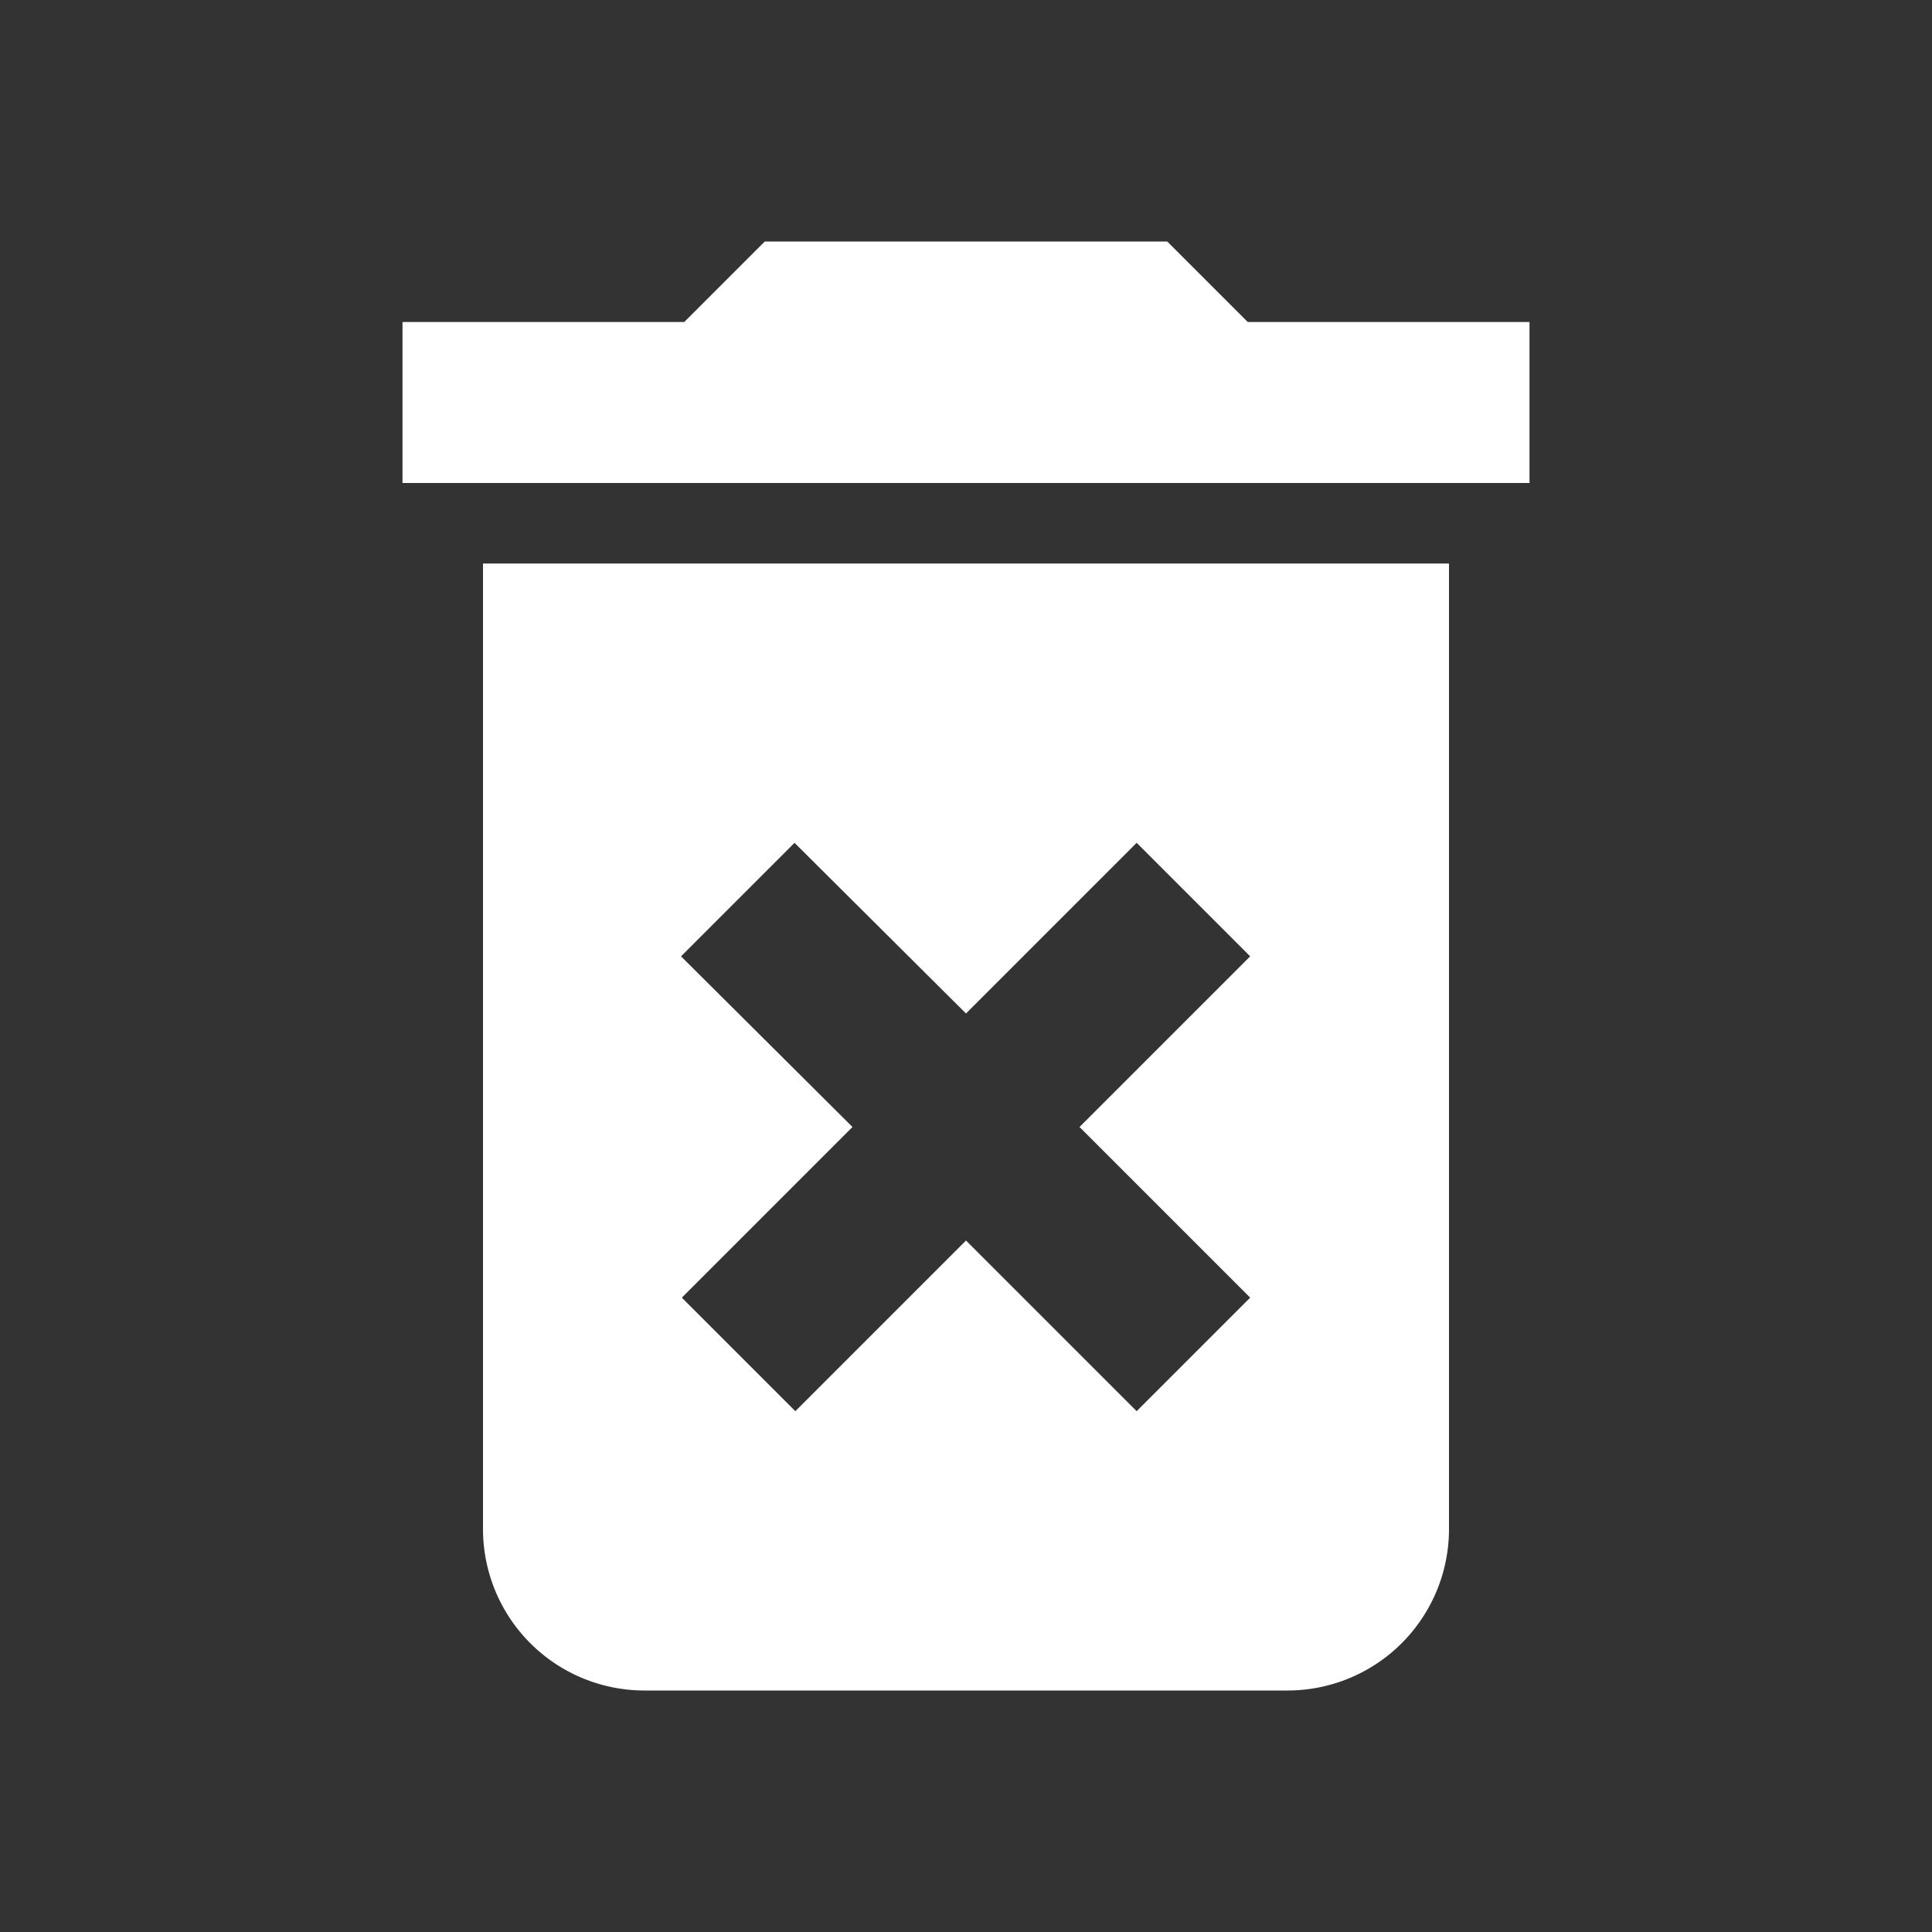 <svg xmlns="http://www.w3.org/2000/svg" viewBox="342 -112 24 24">
  <rect x="342" y="-112" width="24" height="24" fill="#333333" stroke="none"/>
  <defs>
    <style>
      .cls-1 {
        fill: none;
      }

      .cls-2 {
        fill: #fff;
      }
    </style>
  </defs>
  <g id="ic_delete_forever_black_24px" transform="translate(342 -112)">
    <path id="Path_7275" data-name="Path 7275" class="cls-1" d="M0,0H24V24H0Z"/>
    <path id="Path_7276" data-name="Path 7276" class="cls-2" d="M6,19a2.006,2.006,0,0,0,2,2h8a2.006,2.006,0,0,0,2-2V7H6Zm2.46-7.12,1.41-1.41L12,12.59l2.12-2.12,1.41,1.41L13.41,14l2.12,2.12-1.41,1.41L12,15.41,9.88,17.53,8.47,16.12,10.59,14ZM15.5,4l-1-1h-5l-1,1H5V6H19V4Z"/>
    <path id="Path_7277" data-name="Path 7277" class="cls-1" d="M0,0H24V24H0Z"/>
  </g>
</svg>
